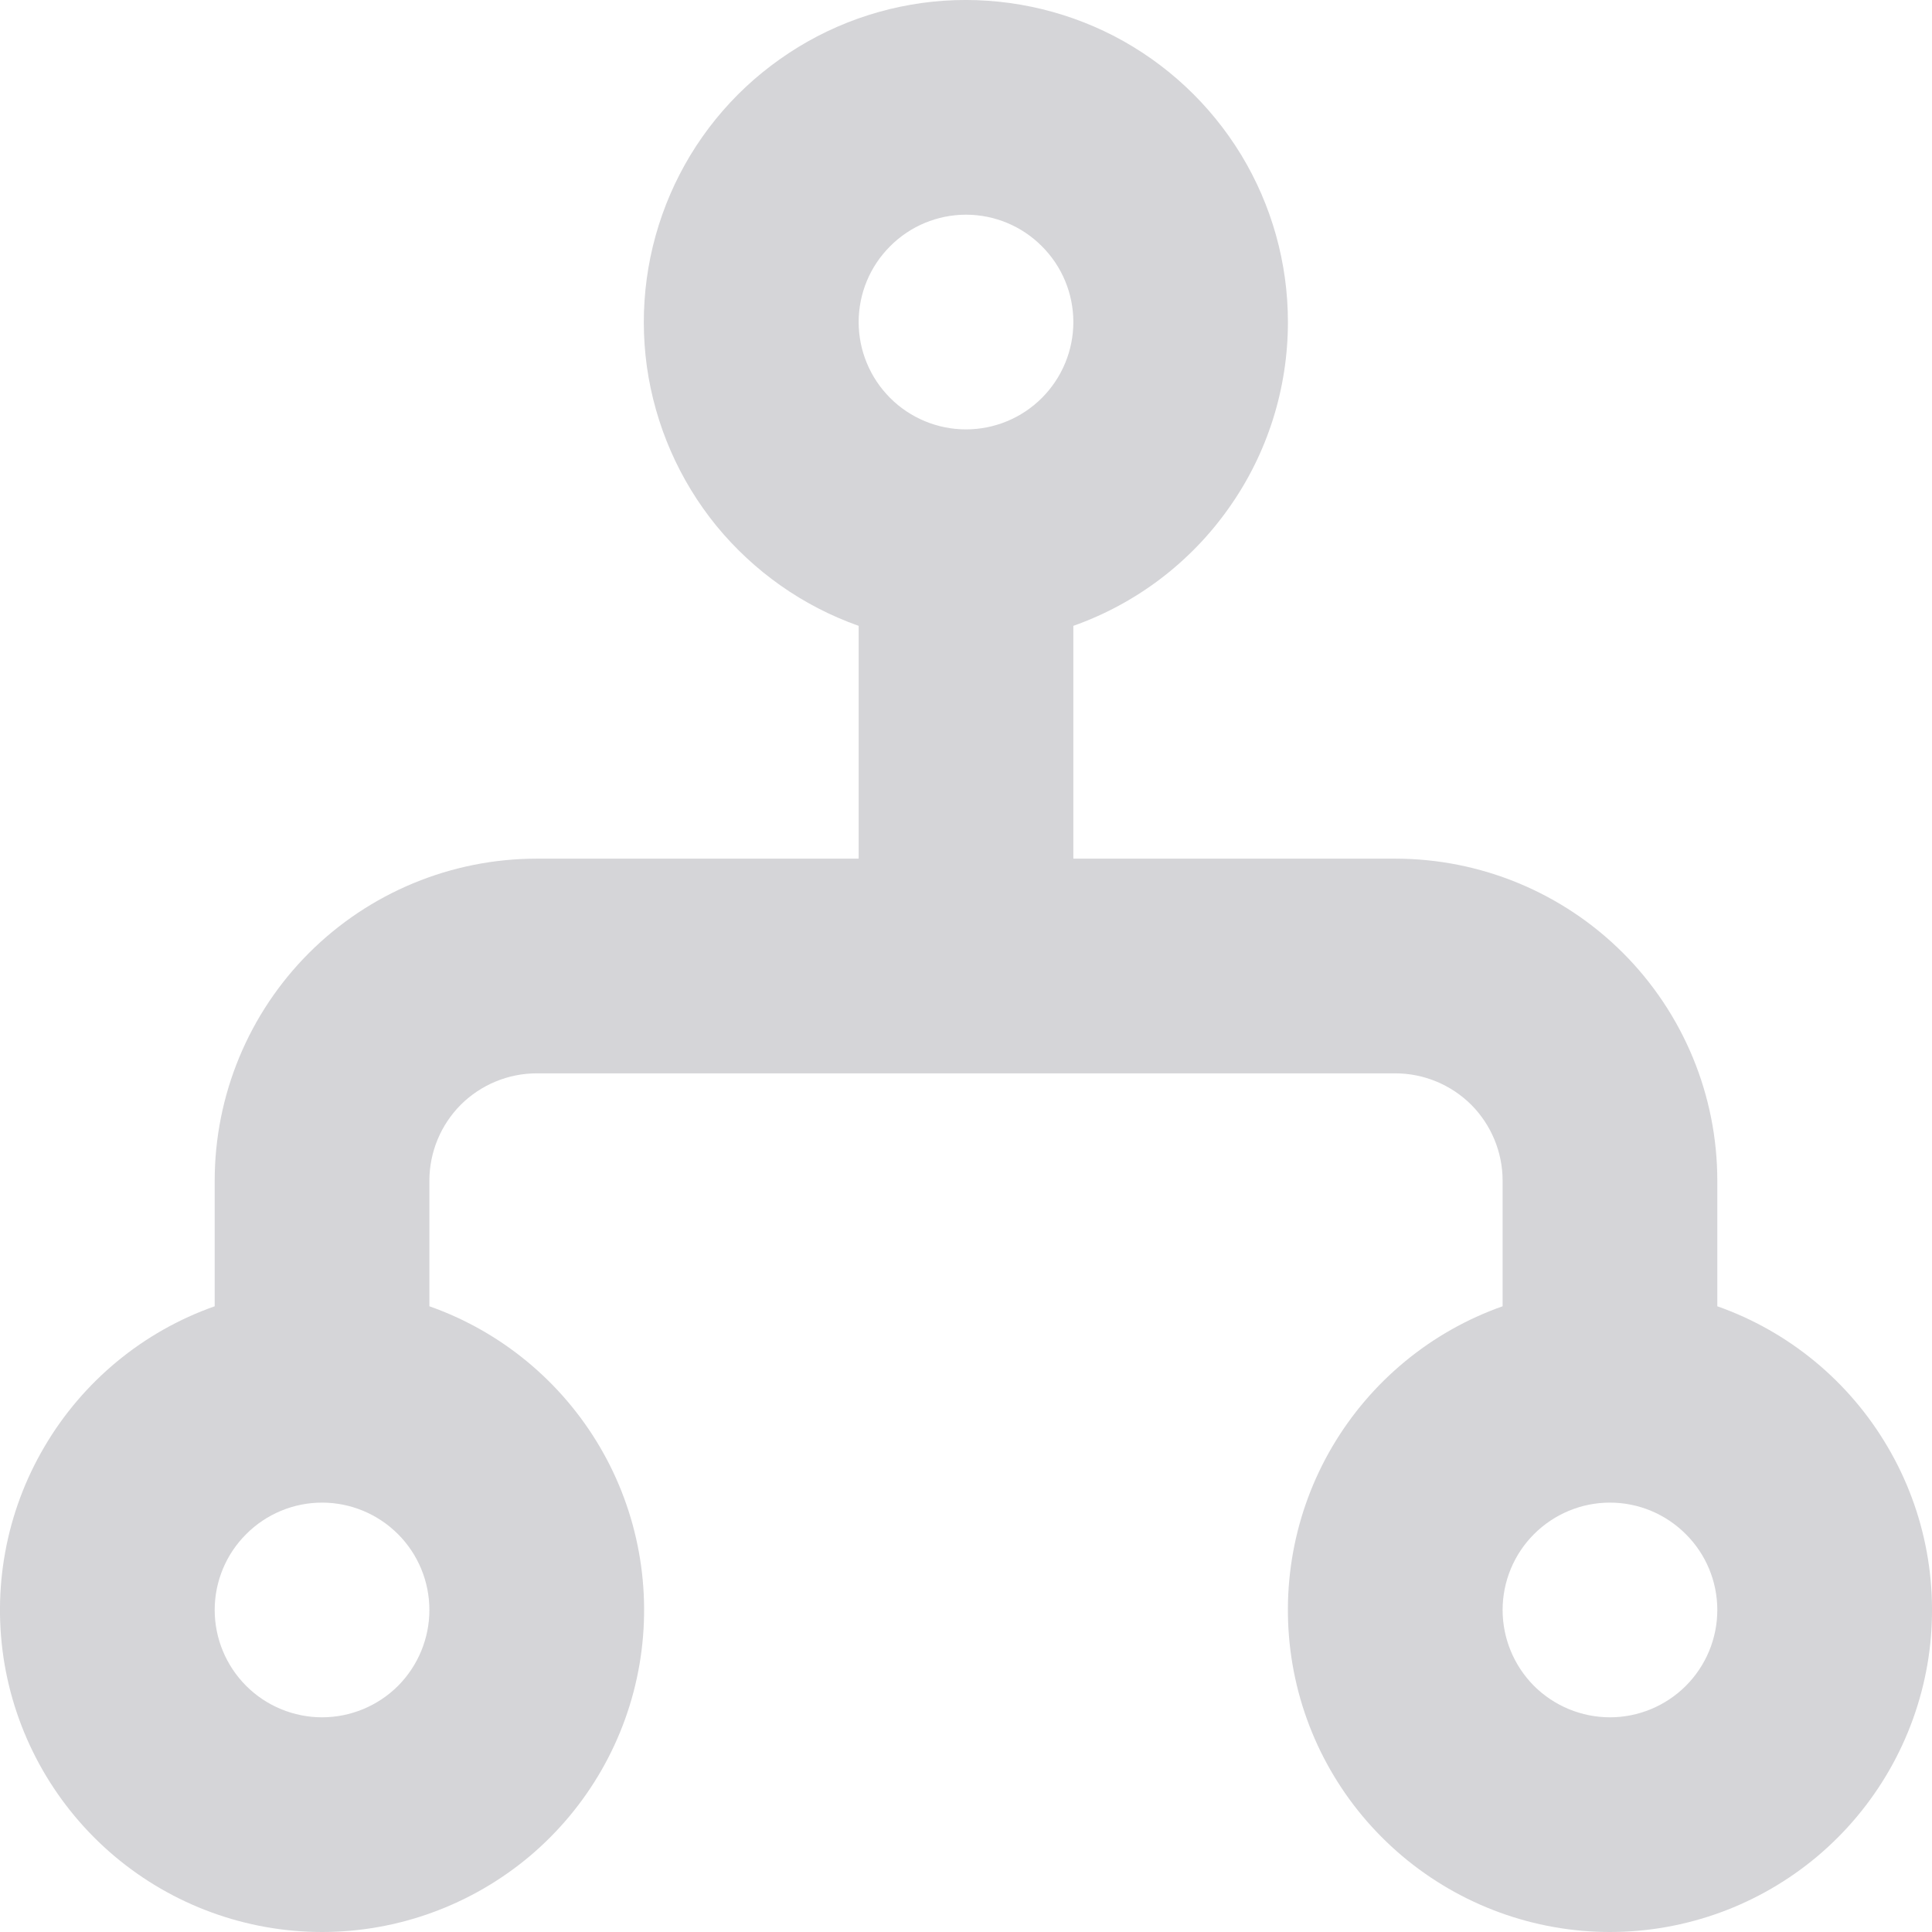 <svg width="16" height="16" viewBox="0 0 16 16" fill="none" xmlns="http://www.w3.org/2000/svg">
<g clip-path="url(#clip0_1_31)">
<path fill-rule="evenodd" clip-rule="evenodd" d="M10.666 2.667C10.666 3.219 10.496 3.757 10.177 4.207C9.859 4.658 9.409 4.999 8.889 5.183V7.111H11.555C12.262 7.111 12.941 7.392 13.441 7.892C13.941 8.392 14.222 9.071 14.222 9.778V10.818C14.815 11.027 15.315 11.44 15.633 11.983C15.952 12.525 16.068 13.163 15.962 13.784C15.855 14.404 15.533 14.966 15.052 15.372C14.571 15.777 13.962 16 13.333 16C12.704 16 12.095 15.777 11.614 15.372C11.132 14.966 10.81 14.404 10.704 13.784C10.598 13.163 10.714 12.525 11.032 11.983C11.351 11.44 11.851 11.027 12.444 10.818V9.778C12.444 9.542 12.35 9.316 12.184 9.149C12.017 8.983 11.791 8.889 11.555 8.889H4.445C4.209 8.889 3.983 8.983 3.816 9.149C3.65 9.316 3.556 9.542 3.556 9.778V10.818C4.149 11.027 4.649 11.44 4.968 11.983C5.286 12.525 5.402 13.163 5.296 13.784C5.19 14.404 4.868 14.966 4.387 15.372C3.905 15.777 3.296 16 2.667 16C2.038 16 1.429 15.777 0.948 15.372C0.467 14.966 0.145 14.404 0.038 13.784C-0.068 13.163 0.048 12.525 0.367 11.983C0.685 11.44 1.185 11.027 1.778 10.818V9.778C1.778 9.071 2.059 8.392 2.559 7.892C3.059 7.392 3.738 7.111 4.445 7.111H7.111V5.183C6.65 5.02 6.243 4.733 5.933 4.355C5.624 3.976 5.425 3.519 5.357 3.035C5.29 2.55 5.357 2.057 5.551 1.608C5.745 1.159 6.059 0.772 6.459 0.49C6.858 0.207 7.327 0.04 7.815 0.006C8.303 -0.027 8.791 0.074 9.225 0.298C9.659 0.523 10.023 0.863 10.278 1.281C10.532 1.699 10.666 2.178 10.666 2.667ZM8 1.778C7.764 1.778 7.538 1.872 7.372 2.039C7.205 2.205 7.111 2.431 7.111 2.667C7.111 2.903 7.205 3.129 7.372 3.296C7.538 3.462 7.764 3.556 8 3.556C8.236 3.556 8.462 3.462 8.628 3.296C8.795 3.129 8.889 2.903 8.889 2.667C8.889 2.431 8.795 2.205 8.628 2.039C8.462 1.872 8.236 1.778 8 1.778ZM2.667 12.444C2.432 12.444 2.205 12.538 2.039 12.705C1.872 12.871 1.778 13.097 1.778 13.333C1.778 13.569 1.872 13.795 2.039 13.962C2.205 14.128 2.432 14.222 2.667 14.222C2.903 14.222 3.129 14.128 3.296 13.962C3.462 13.795 3.556 13.569 3.556 13.333C3.556 13.097 3.462 12.871 3.296 12.705C3.129 12.538 2.903 12.444 2.667 12.444ZM13.333 12.444C13.097 12.444 12.871 12.538 12.704 12.705C12.538 12.871 12.444 13.097 12.444 13.333C12.444 13.569 12.538 13.795 12.704 13.962C12.871 14.128 13.097 14.222 13.333 14.222C13.569 14.222 13.794 14.128 13.961 13.962C14.128 13.795 14.222 13.569 14.222 13.333C14.222 13.097 14.128 12.871 13.961 12.705C13.794 12.538 13.569 12.444 13.333 12.444Z" fill="#D5D5D8"/>
</g>
<defs>
<clipPath id="clip0_1_31">
<rect width="16" height="16" fill="white"/>
</clipPath>
</defs>
</svg>
